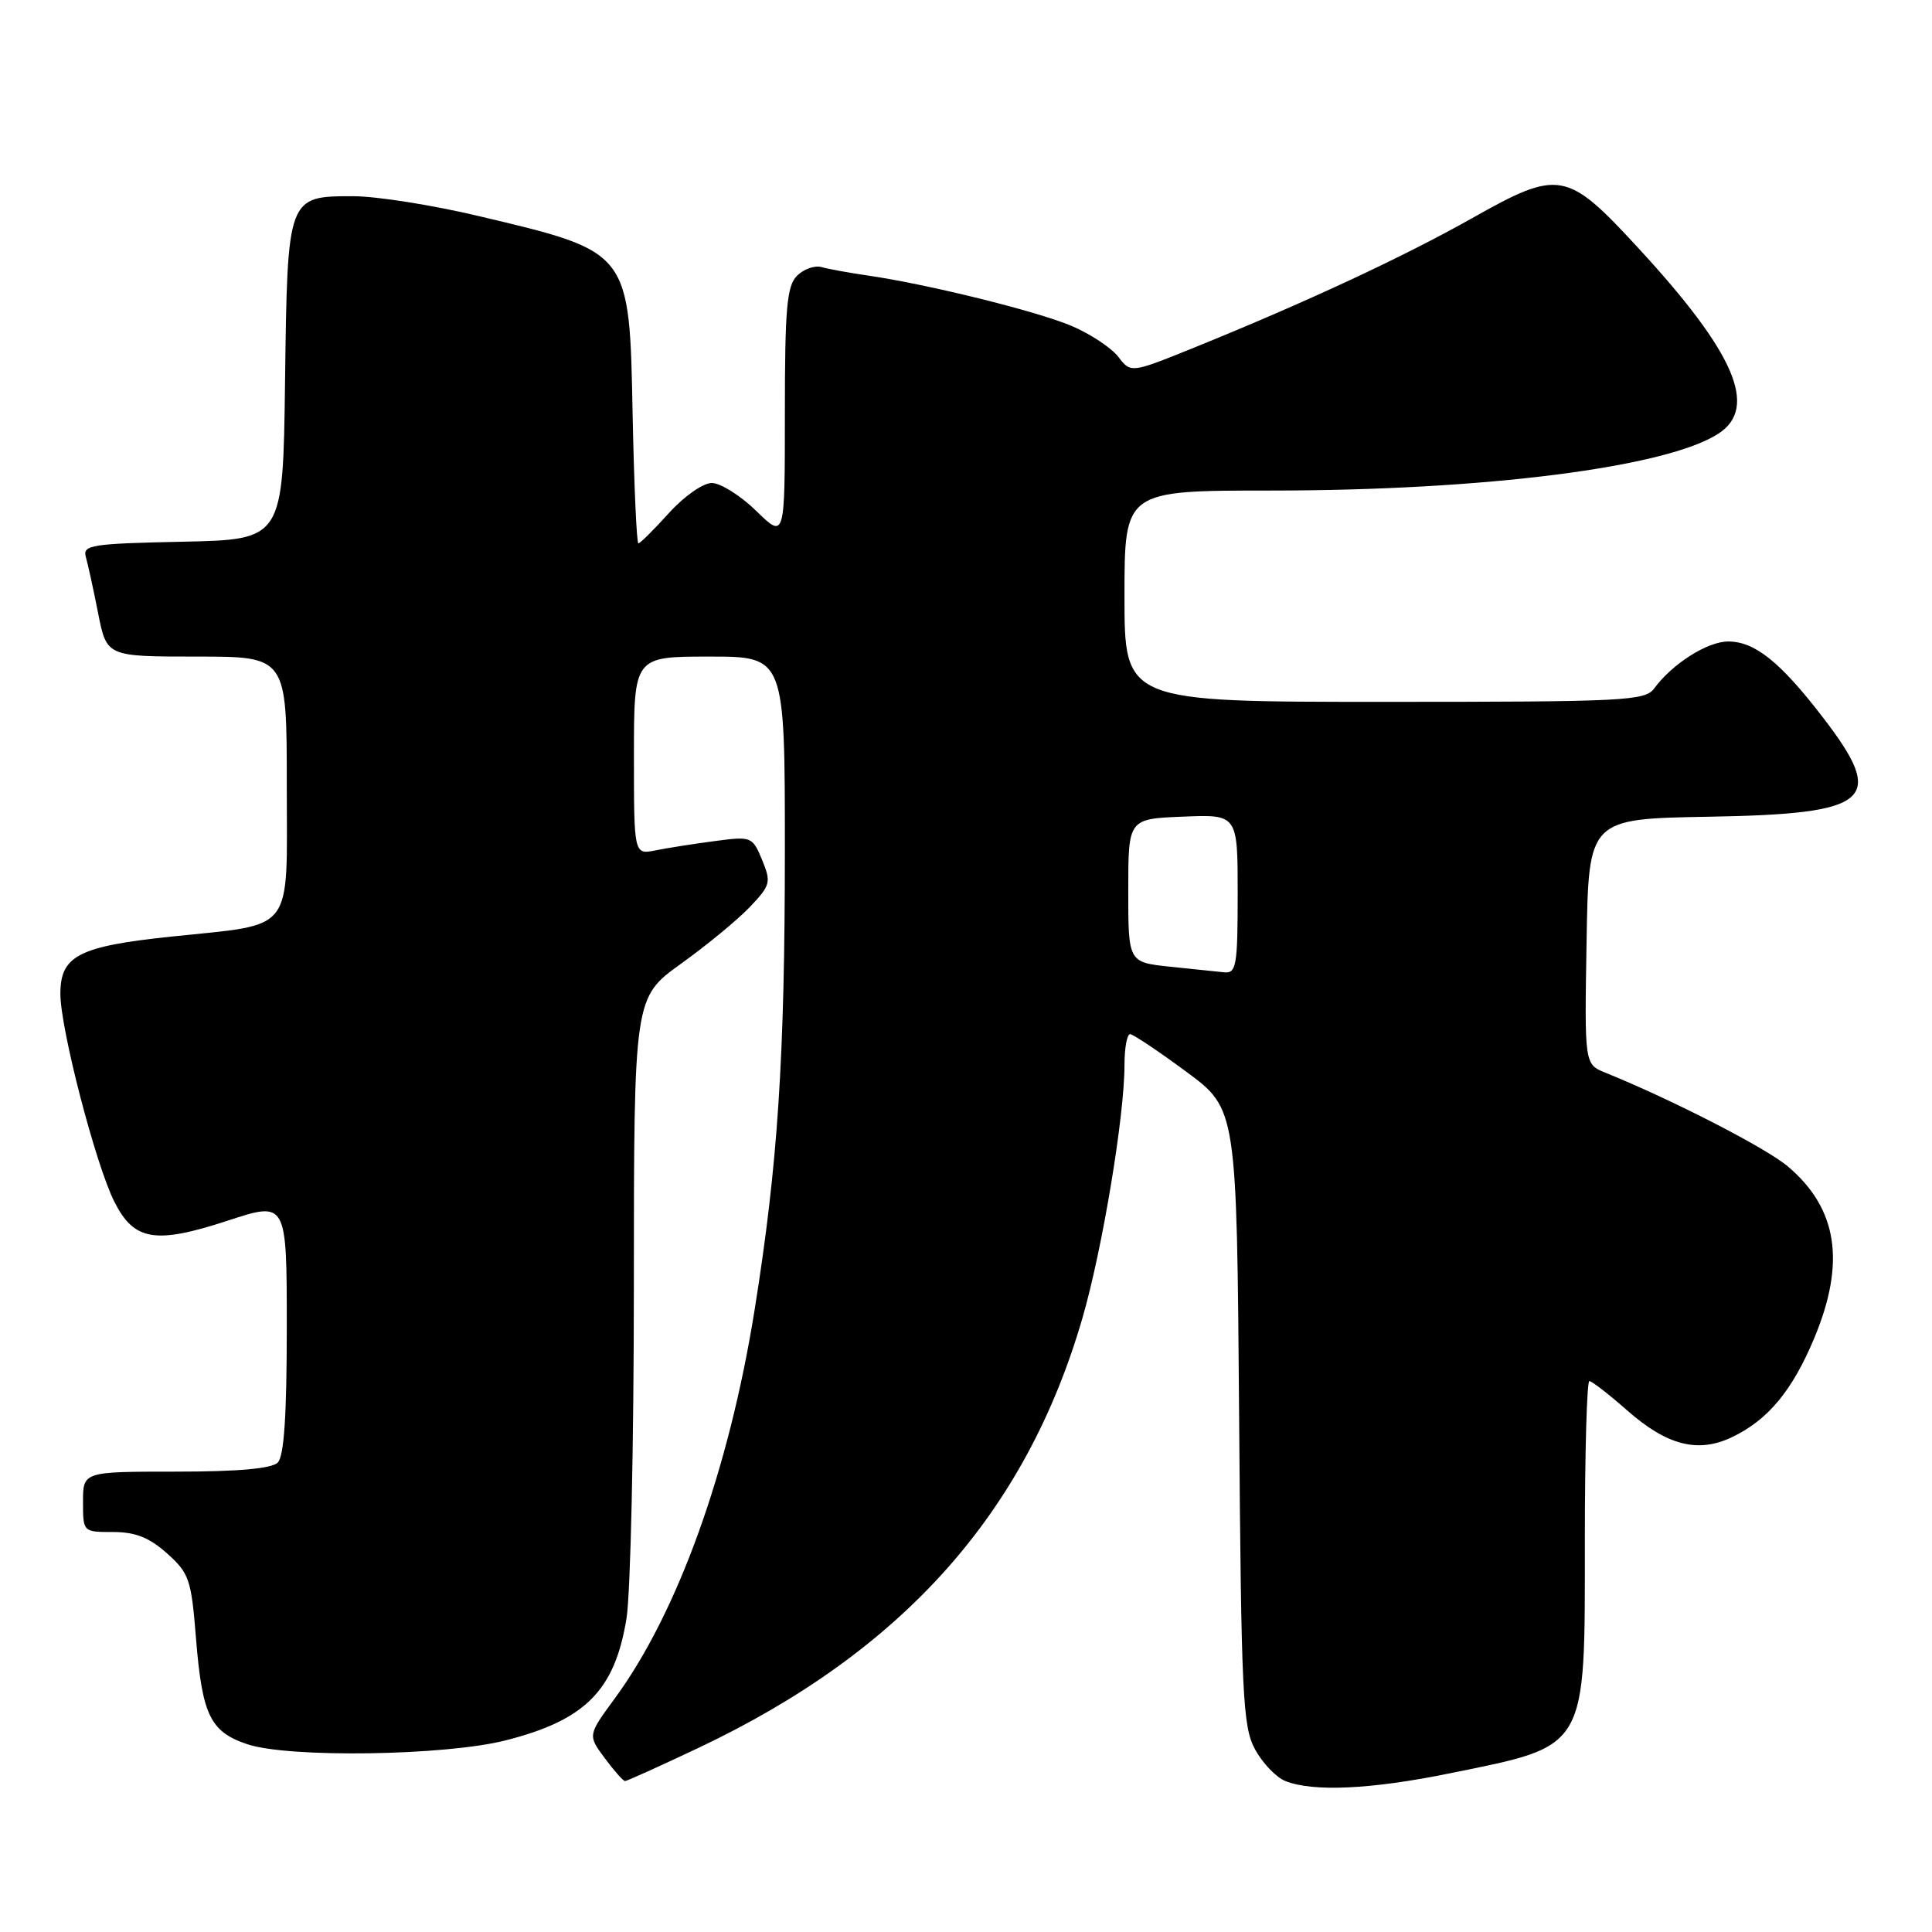 <?xml version="1.0" encoding="UTF-8" standalone="no"?>
<!DOCTYPE svg PUBLIC "-//W3C//DTD SVG 1.1//EN" "http://www.w3.org/Graphics/SVG/1.1/DTD/svg11.dtd" >
<svg xmlns="http://www.w3.org/2000/svg" xmlns:xlink="http://www.w3.org/1999/xlink" version="1.1" viewBox="0 0 256 256">
 <g >
 <path fill="currentColor"
d=" M 192.08 234.98 C 210.50 231.23 210.00 232.09 210.00 204.05 C 210.00 192.47 210.27 183.00 210.60 183.00 C 210.92 183.00 213.17 184.74 215.59 186.87 C 220.88 191.53 224.97 192.58 229.46 190.45 C 234.25 188.18 237.49 184.28 240.41 177.28 C 244.59 167.25 243.48 160.12 236.89 154.55 C 233.96 152.08 221.57 145.72 212.73 142.14 C 209.95 141.02 209.95 141.02 210.23 124.76 C 210.50 108.50 210.50 108.50 226.45 108.22 C 248.02 107.85 250.03 106.08 241.49 94.99 C 235.88 87.70 232.51 85.00 229.00 85.00 C 226.24 85.00 221.60 87.95 219.19 91.22 C 217.98 92.87 215.29 93.00 183.44 93.00 C 149.00 93.00 149.00 93.00 149.00 79.00 C 149.00 65.00 149.00 65.00 168.39 65.00 C 196.70 65.00 220.90 61.92 227.73 57.44 C 233.01 53.98 229.86 46.71 217.05 32.83 C 207.61 22.59 206.59 22.41 195.08 28.90 C 185.94 34.05 173.06 40.05 158.18 46.08 C 149.85 49.45 149.85 49.45 148.18 47.28 C 147.25 46.08 144.47 44.24 142.00 43.19 C 137.37 41.23 122.98 37.67 115.00 36.51 C 112.53 36.15 109.76 35.65 108.86 35.39 C 107.95 35.14 106.49 35.65 105.61 36.54 C 104.26 37.88 104.00 40.84 104.00 54.77 C 104.00 71.41 104.00 71.41 100.21 67.70 C 98.12 65.67 95.47 64.00 94.32 64.00 C 93.15 64.00 90.64 65.76 88.62 68.00 C 86.63 70.20 84.82 72.00 84.59 72.00 C 84.36 72.00 84.02 64.40 83.83 55.10 C 83.40 33.17 83.59 33.41 63.43 28.63 C 57.34 27.18 49.87 26.00 46.83 26.00 C 38.07 26.00 38.09 25.94 37.77 50.56 C 37.50 71.50 37.50 71.50 24.19 71.78 C 12.16 72.03 10.93 72.22 11.37 73.78 C 11.64 74.73 12.38 78.09 13.00 81.25 C 14.14 87.00 14.14 87.00 26.07 87.00 C 38.00 87.00 38.00 87.00 38.00 104.02 C 38.00 123.99 39.25 122.35 22.64 124.11 C 10.40 125.40 8.00 126.65 8.00 131.69 C 8.00 136.31 12.67 154.31 15.15 159.23 C 17.76 164.42 20.57 164.89 30.18 161.74 C 38.00 159.18 38.00 159.18 38.00 175.89 C 38.00 187.55 37.64 192.96 36.80 193.80 C 36.00 194.60 31.53 195.00 23.30 195.00 C 11.00 195.00 11.00 195.00 11.00 199.00 C 11.00 203.00 11.00 203.00 14.98 203.00 C 17.94 203.00 19.78 203.73 22.13 205.83 C 25.07 208.45 25.35 209.27 25.97 217.08 C 26.79 227.25 27.85 229.46 32.74 231.11 C 38.21 232.96 58.96 232.65 67.00 230.61 C 77.56 227.92 81.45 224.01 83.01 214.49 C 83.55 211.20 83.99 191.33 83.99 170.34 C 84.00 132.18 84.00 132.18 90.25 127.69 C 93.69 125.22 97.80 121.83 99.39 120.15 C 102.10 117.29 102.20 116.90 100.98 113.94 C 99.70 110.85 99.57 110.80 94.69 111.45 C 91.96 111.81 88.43 112.36 86.86 112.68 C 84.00 113.25 84.00 113.25 84.00 100.12 C 84.00 87.00 84.00 87.00 94.00 87.00 C 104.00 87.00 104.00 87.00 104.00 112.75 C 103.99 140.20 103.07 154.27 100.00 173.50 C 96.61 194.76 89.80 213.69 81.47 225.04 C 77.88 229.93 77.88 229.93 80.13 232.96 C 81.37 234.63 82.58 236.00 82.82 236.00 C 83.07 236.00 87.46 234.01 92.58 231.59 C 119.62 218.78 135.94 200.50 143.44 174.61 C 146.07 165.53 149.00 147.89 149.00 141.12 C 149.00 138.85 149.34 137.02 149.75 137.03 C 150.16 137.05 153.51 139.29 157.19 142.01 C 163.88 146.95 163.88 146.95 164.19 187.72 C 164.47 224.76 164.67 228.80 166.30 231.80 C 167.29 233.62 169.09 235.50 170.30 235.99 C 173.96 237.46 181.66 237.11 192.08 234.98 Z  M 155.00 128.09 C 149.50 127.50 149.50 127.50 149.50 118.00 C 149.50 108.50 149.50 108.50 156.75 108.21 C 164.00 107.91 164.00 107.91 164.00 118.46 C 164.00 127.89 163.82 128.98 162.25 128.84 C 161.29 128.75 158.03 128.41 155.00 128.09 Z "/>
</g>
</svg>
